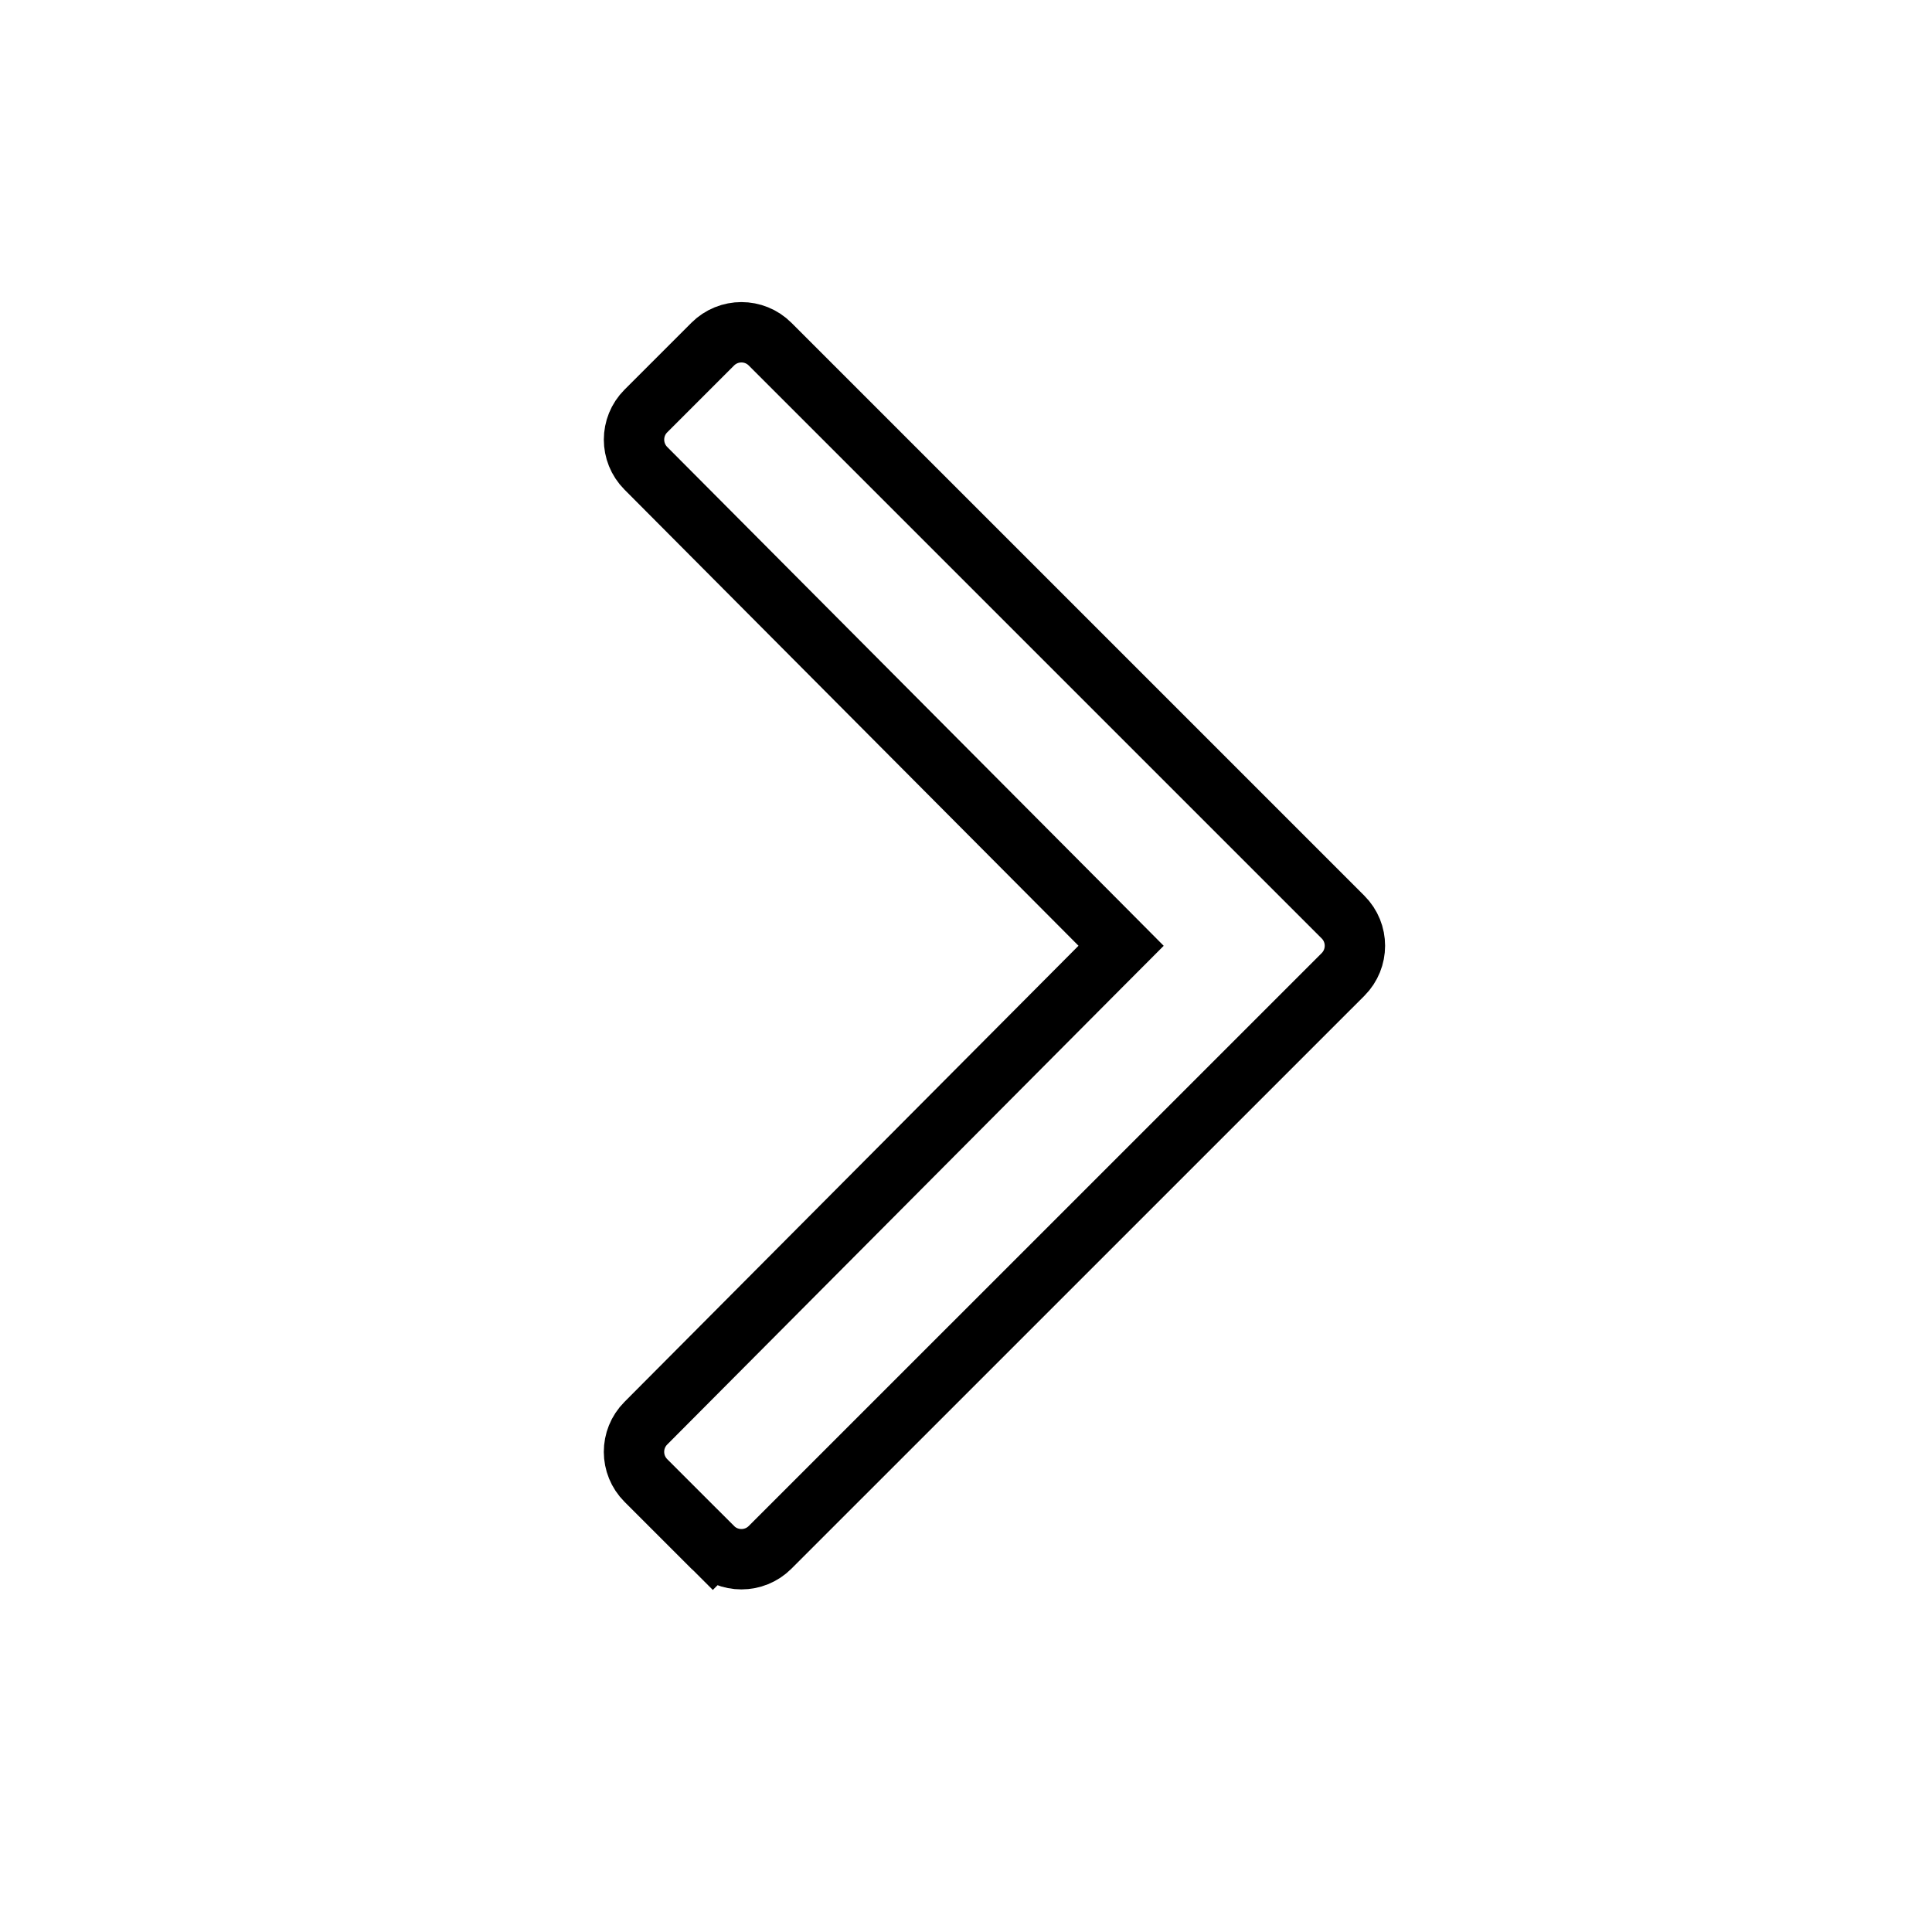 <svg width="32" height="32" viewBox="0 0 32 32" fill="none" xmlns="http://www.w3.org/2000/svg">
    <path d="M12.755 25.629L12.755 25.629C12.493 25.891 12.067 25.891 11.805 25.629L11.453 25.981L11.805 25.629L10.698 24.522C10.436 24.26 10.435 23.836 10.697 23.573C10.697 23.573 10.697 23.573 10.697 23.573L18.218 16.017L18.569 15.665L18.218 15.312L10.697 7.756L10.697 7.756C10.436 7.493 10.436 7.069 10.698 6.807L11.805 5.7C12.068 5.438 12.493 5.438 12.755 5.7L22.245 15.19L22.245 15.19C22.507 15.452 22.507 15.877 22.245 16.14L12.755 25.629Z" stroke="currentColor"/>
</svg>

